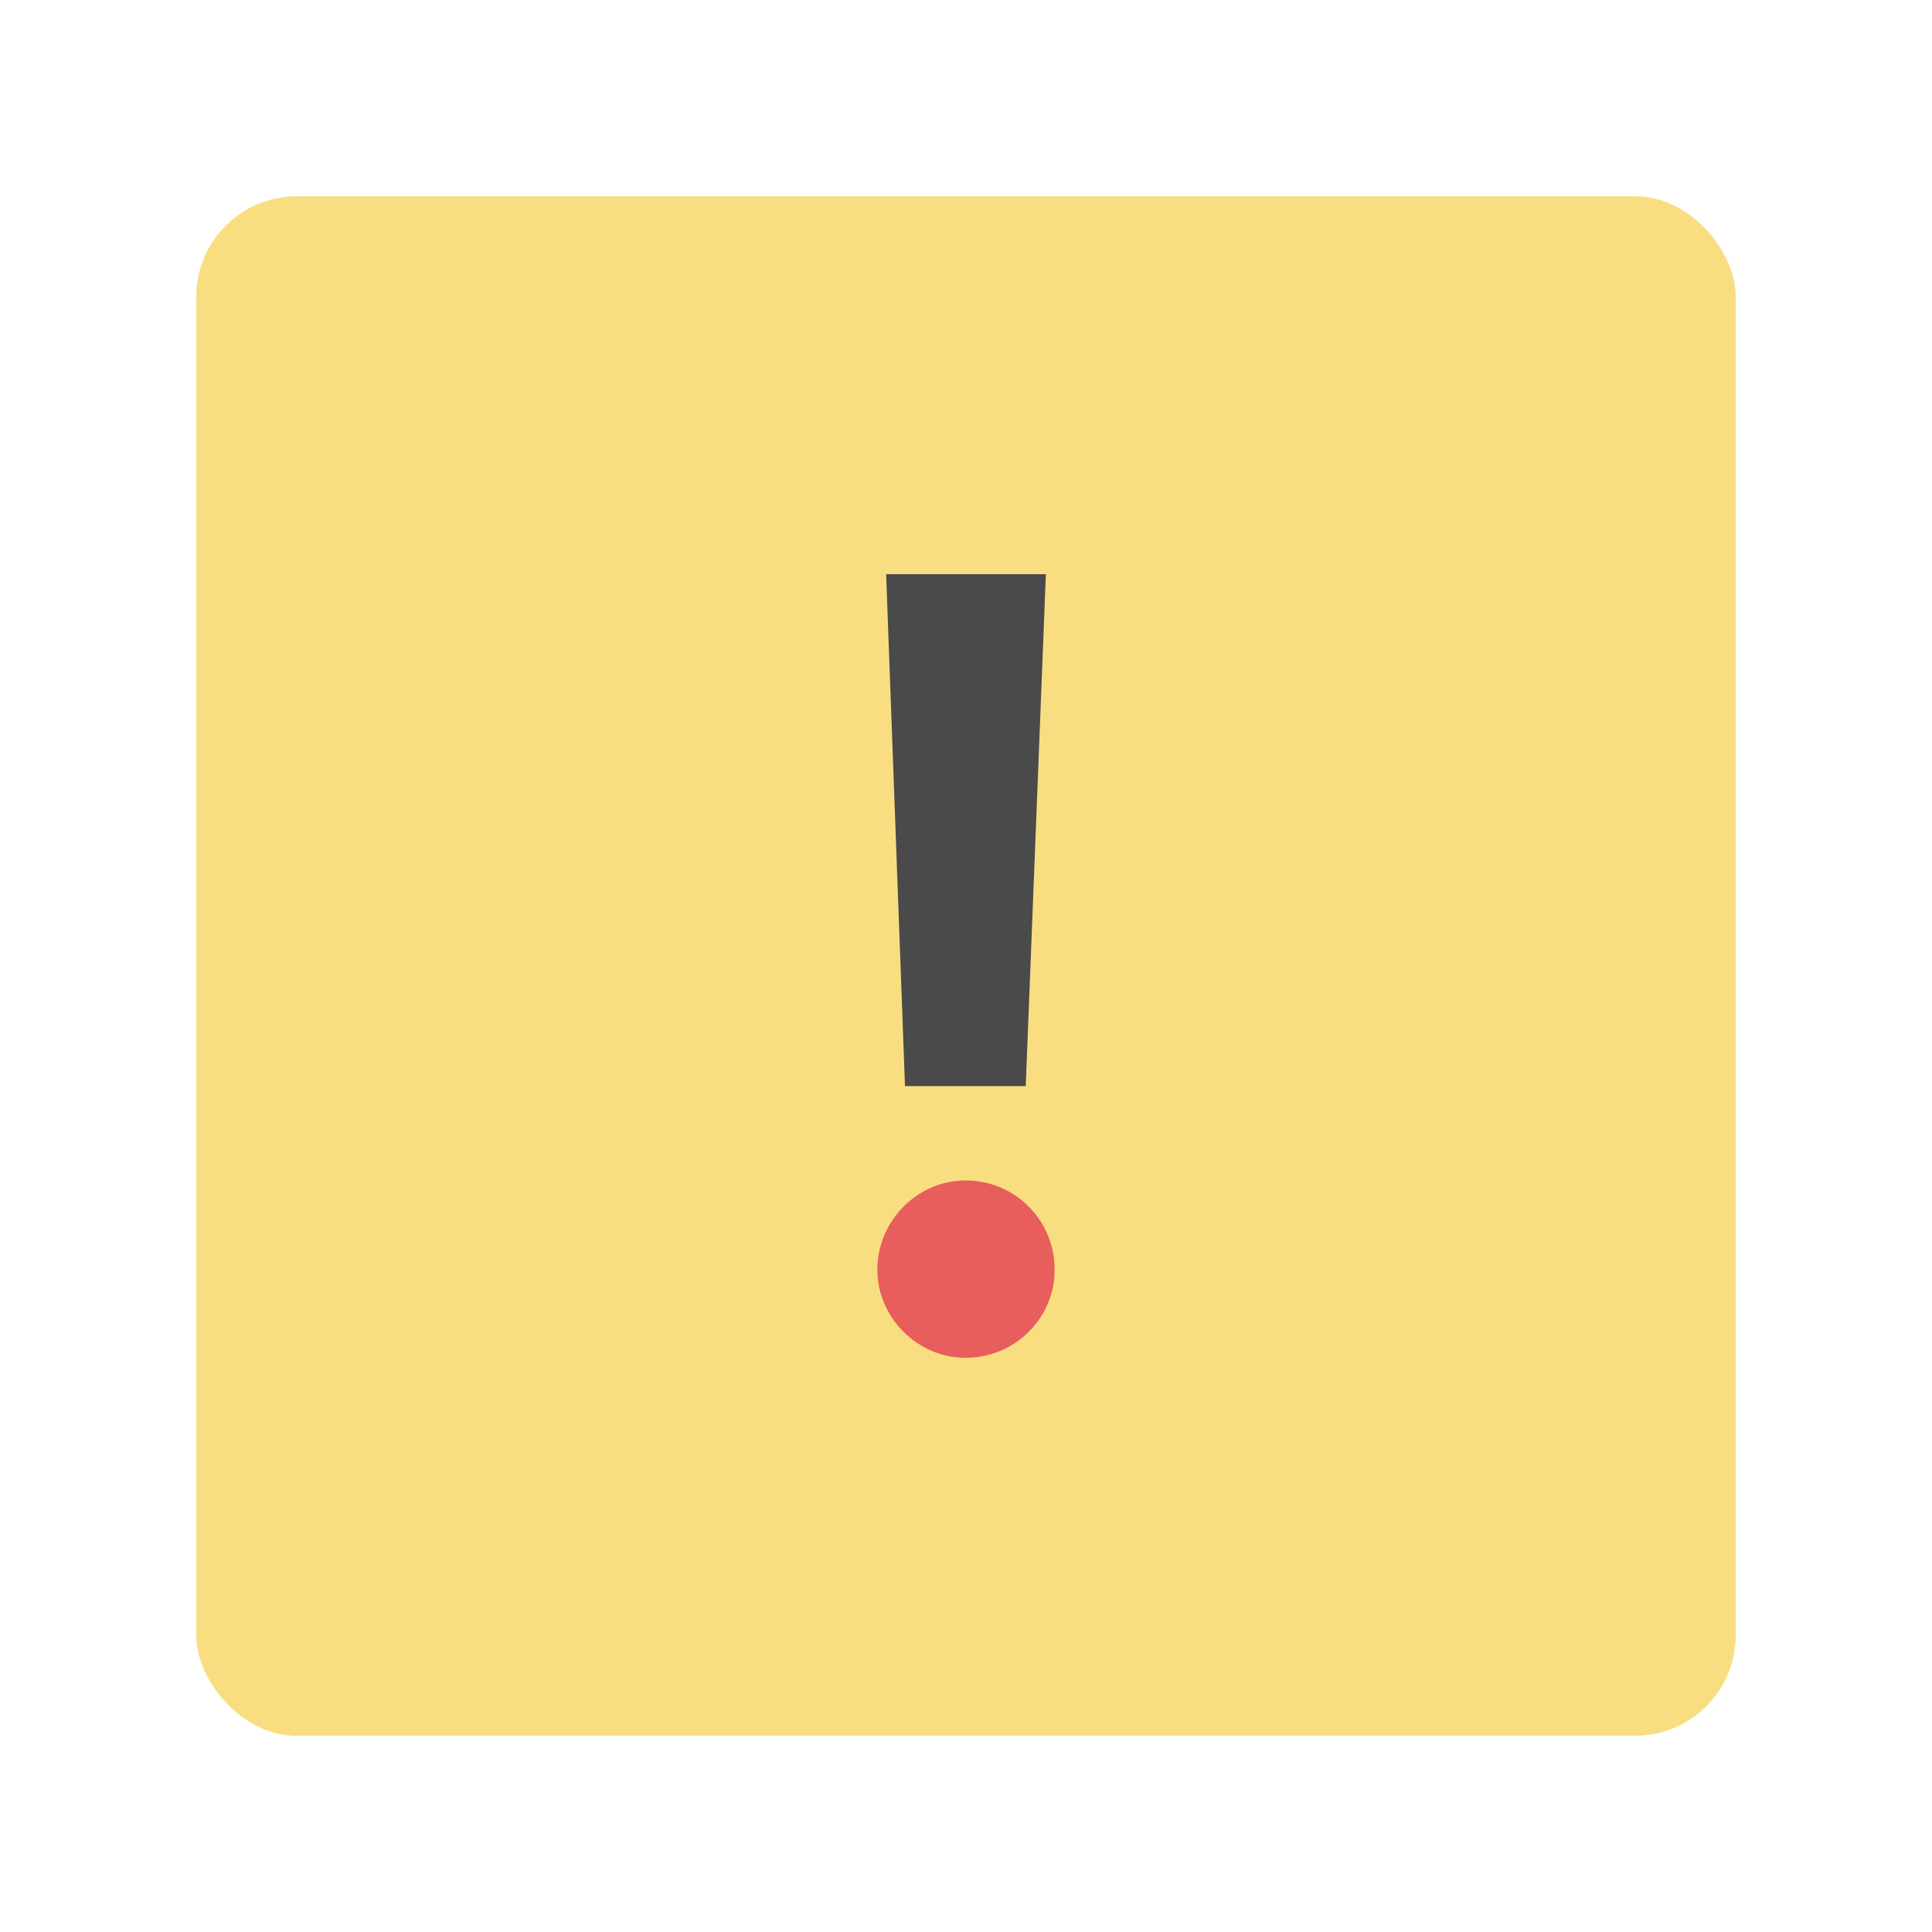 <svg xmlns="http://www.w3.org/2000/svg" xmlns:svg="http://www.w3.org/2000/svg" id="svg2" width="192" height="192" version="1.1" viewBox="0 0 192 192"><g id="g3361"><rect id="rect6" width="153" height="153" x="19.5" y="19.5" rx="10" style="fill:#f9de81;fill-rule:evenodd;stroke:none;fill-opacity:1"/><g id="g3357"><path style="font-style:normal;font-variant:normal;font-weight:700;font-stretch:normal;font-size:100px;line-height:125%;font-family:'Now Alt';-inkscape-font-specification:'Now Alt Bold';letter-spacing:0;word-spacing:0;fill:#e85e5c;fill-opacity:1;stroke:none;stroke-width:1px;stroke-linecap:butt;stroke-linejoin:miter;stroke-opacity:1" id="path3353" d="m 95.938,117.312 c -4.75,0 -8.75,4 -8.75,8.875 0,4.75 4,8.75 8.75,8.75 5,0 8.875,-4 8.875,-8.75 0,-4.875 -3.875,-8.875 -8.875,-8.875 z"/><path style="font-style:normal;font-variant:normal;font-weight:700;font-stretch:normal;font-size:100px;line-height:125%;font-family:'Now Alt';-inkscape-font-specification:'Now Alt Bold';letter-spacing:0;word-spacing:0;fill:#4a4a4a;fill-opacity:1;stroke:none;stroke-width:1px;stroke-linecap:butt;stroke-linejoin:miter;stroke-opacity:1" id="path3345" d="m 88.062,57.062 1.875,50.875 12,0 2,-50.875 -15.875,0 z"/></g></g></svg>